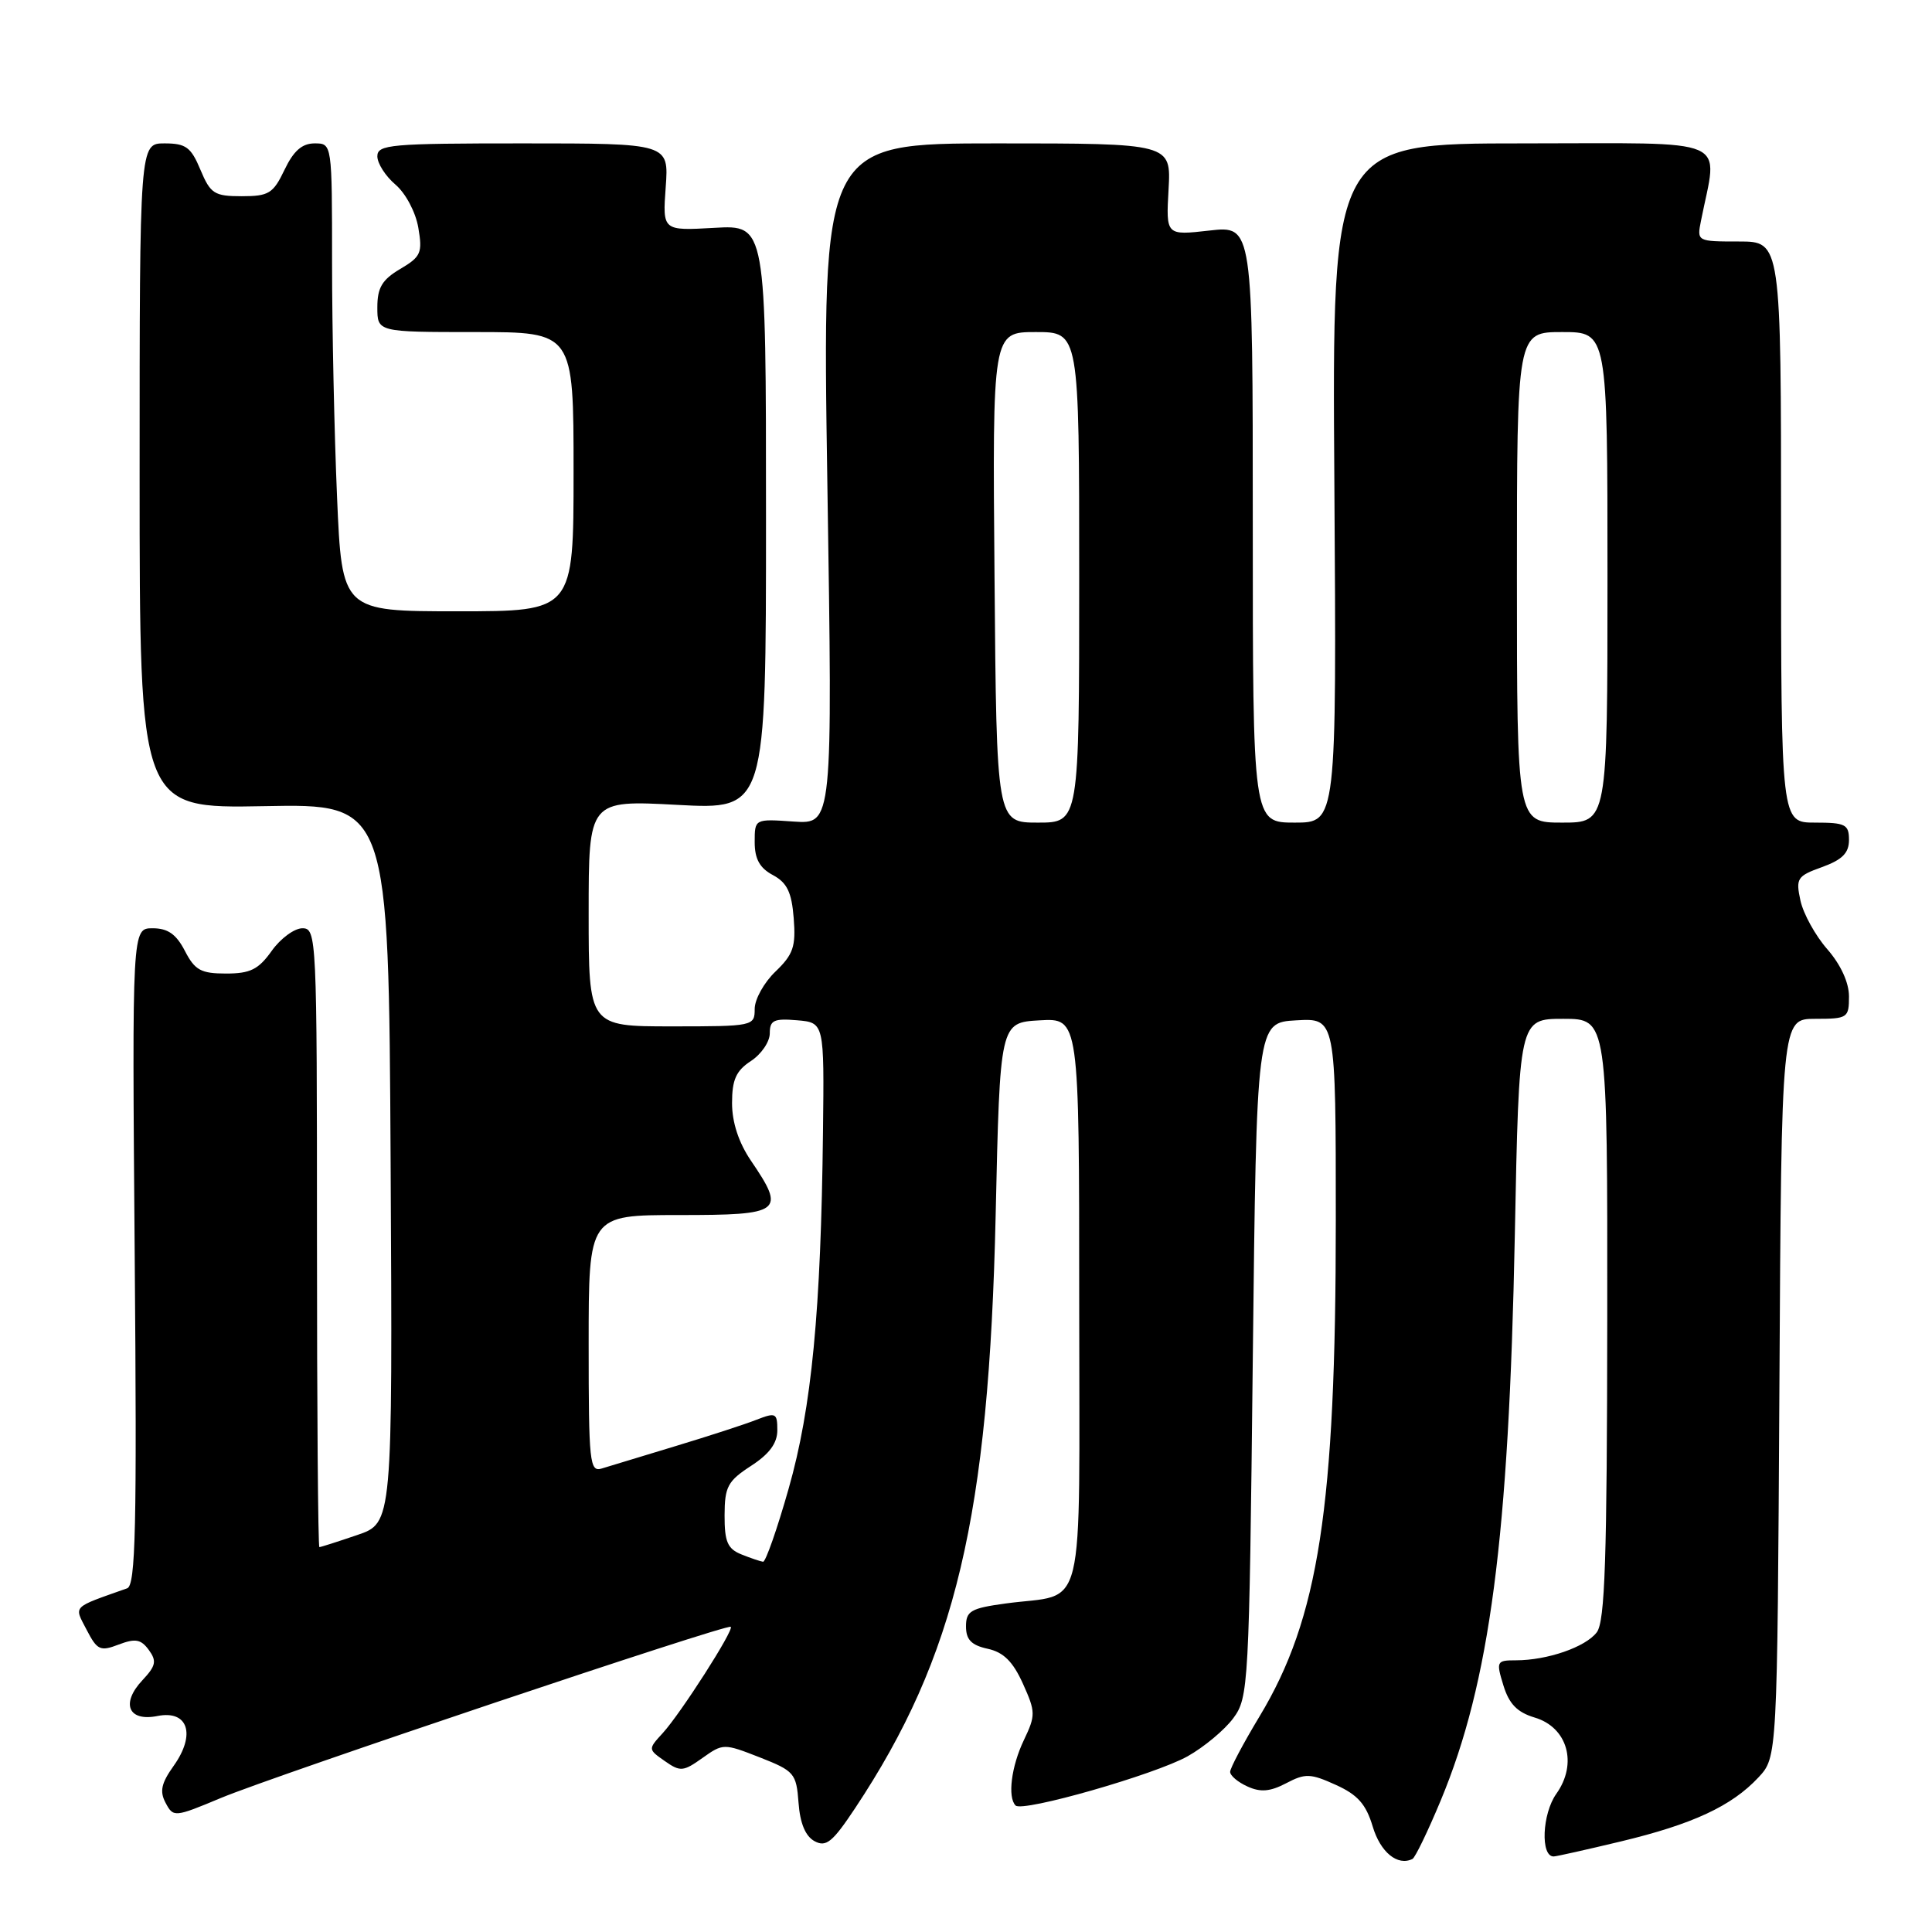 <?xml version="1.0" encoding="UTF-8" standalone="no"?>
<!DOCTYPE svg PUBLIC "-//W3C//DTD SVG 1.1//EN" "http://www.w3.org/Graphics/SVG/1.1/DTD/svg11.dtd" >
<svg xmlns="http://www.w3.org/2000/svg" xmlns:xlink="http://www.w3.org/1999/xlink" version="1.1" viewBox="0 0 256 256">
 <g >
 <path fill="currentColor"
d=" M 190.90 238.58 C 197.42 222.91 199.93 203.79 200.72 163.75 C 201.28 135.00 201.28 135.00 207.14 135.00 C 213.00 135.00 213.00 135.00 212.97 174.75 C 212.94 206.62 212.67 214.85 211.58 216.29 C 210.09 218.25 205.03 220.00 200.85 220.00 C 198.30 220.00 198.23 220.14 199.21 223.33 C 199.96 225.78 201.04 226.89 203.34 227.58 C 207.71 228.87 209.08 233.68 206.22 237.69 C 204.34 240.33 204.10 246.01 205.87 245.99 C 206.21 245.99 210.22 245.09 214.77 244.00 C 224.28 241.72 229.45 239.32 233.00 235.52 C 235.50 232.84 235.50 232.84 235.78 183.92 C 236.05 135.00 236.05 135.00 240.53 135.00 C 244.82 135.00 245.00 134.88 245.00 132.03 C 245.00 130.20 243.91 127.82 242.13 125.78 C 240.55 123.98 238.95 121.08 238.57 119.34 C 237.93 116.39 238.12 116.08 241.44 114.89 C 244.11 113.92 245.00 113.03 245.00 111.30 C 245.00 109.24 244.53 109.00 240.50 109.00 C 236.00 109.00 236.00 109.00 236.00 70.50 C 236.00 32.00 236.00 32.00 230.42 32.00 C 224.87 32.00 224.84 31.99 225.39 29.25 C 227.62 17.96 230.00 19.00 201.86 19.00 C 176.50 19.00 176.50 19.00 176.81 64.00 C 177.11 109.00 177.11 109.00 171.56 109.00 C 166.00 109.00 166.00 109.00 166.00 69.45 C 166.00 29.90 166.00 29.90 160.25 30.55 C 154.50 31.20 154.50 31.20 154.84 25.10 C 155.18 19.00 155.18 19.00 132.06 19.00 C 108.94 19.00 108.94 19.00 109.63 64.11 C 110.33 109.21 110.33 109.21 105.16 108.86 C 100.00 108.50 100.00 108.50 100.00 111.58 C 100.00 113.81 100.66 115.02 102.41 115.95 C 104.29 116.96 104.90 118.22 105.17 121.66 C 105.47 125.43 105.11 126.47 102.76 128.73 C 101.24 130.18 100.00 132.41 100.00 133.69 C 100.00 135.96 99.83 136.00 89.00 136.00 C 78.00 136.00 78.00 136.00 78.00 121.01 C 78.00 106.02 78.00 106.02 89.75 106.65 C 101.50 107.28 101.50 107.28 101.50 68.54 C 101.50 29.80 101.50 29.80 94.65 30.19 C 87.79 30.58 87.79 30.58 88.21 24.79 C 88.63 19.00 88.63 19.00 69.31 19.00 C 51.75 19.00 50.00 19.15 50.00 20.71 C 50.00 21.65 51.08 23.34 52.40 24.46 C 53.75 25.61 55.08 28.11 55.43 30.18 C 56.00 33.50 55.78 34.02 53.03 35.64 C 50.63 37.06 50.00 38.12 50.00 40.72 C 50.00 44.00 50.00 44.00 63.00 44.00 C 76.00 44.00 76.00 44.00 76.00 62.50 C 76.00 81.00 76.00 81.00 60.66 81.00 C 45.31 81.00 45.31 81.00 44.66 65.84 C 44.30 57.50 44.00 43.55 44.00 34.84 C 44.00 19.00 44.00 19.00 41.69 19.00 C 40.02 19.00 38.90 19.99 37.70 22.50 C 36.20 25.64 35.62 26.00 32.03 26.00 C 28.40 26.00 27.89 25.67 26.56 22.50 C 25.31 19.50 24.63 19.00 21.80 19.00 C 18.50 19.00 18.50 19.00 18.50 63.07 C 18.50 107.13 18.50 107.13 35.00 106.82 C 51.50 106.50 51.50 106.50 51.76 154.15 C 52.02 201.81 52.02 201.81 47.33 203.40 C 44.75 204.28 42.50 205.00 42.32 205.00 C 42.14 205.00 42.00 186.55 42.00 164.00 C 42.00 124.15 41.95 123.00 40.07 123.00 C 39.01 123.00 37.17 124.35 36.00 126.00 C 34.25 128.46 33.16 129.00 29.96 129.00 C 26.63 129.00 25.82 128.56 24.50 126.00 C 23.35 123.78 22.24 123.00 20.22 123.00 C 17.50 123.00 17.50 123.00 17.85 166.49 C 18.15 202.40 17.97 210.07 16.85 210.46 C 9.43 213.09 9.80 212.71 11.48 215.96 C 12.88 218.66 13.28 218.85 15.73 217.91 C 17.94 217.07 18.68 217.21 19.72 218.63 C 20.79 220.10 20.66 220.73 18.87 222.64 C 15.98 225.72 17.00 228.15 20.86 227.38 C 24.92 226.57 25.98 229.81 23.02 233.97 C 21.36 236.30 21.13 237.37 21.95 238.90 C 22.97 240.82 23.13 240.81 29.25 238.25 C 36.43 235.25 96.33 215.14 96.83 215.56 C 97.30 215.95 90.19 227.05 87.82 229.64 C 85.86 231.78 85.86 231.79 88.09 233.35 C 90.14 234.79 90.54 234.75 93.08 232.94 C 95.81 231.00 95.91 231.00 100.67 232.86 C 105.25 234.66 105.52 234.97 105.81 238.87 C 106.01 241.61 106.73 243.32 107.94 243.97 C 109.47 244.79 110.32 244.09 113.29 239.62 C 126.64 219.52 131.03 200.98 131.93 161.00 C 132.50 135.50 132.50 135.50 137.75 135.20 C 143.00 134.90 143.00 134.90 143.00 172.47 C 143.00 215.31 144.05 210.99 133.25 212.47 C 128.63 213.10 128.00 213.47 128.00 215.51 C 128.00 217.26 128.71 218.00 130.87 218.47 C 132.98 218.93 134.22 220.17 135.54 223.09 C 137.23 226.84 137.24 227.28 135.67 230.57 C 134.00 234.06 133.49 238.15 134.57 239.24 C 135.50 240.16 153.01 235.15 157.36 232.72 C 159.54 231.50 162.26 229.23 163.41 227.68 C 165.44 224.94 165.52 223.51 166.00 180.18 C 166.50 135.50 166.50 135.50 171.75 135.20 C 177.00 134.90 177.00 134.90 177.00 161.72 C 177.00 199.77 174.75 214.41 166.89 227.44 C 164.75 230.99 163.00 234.29 163.00 234.78 C 163.00 235.28 164.03 236.15 165.30 236.72 C 167.02 237.51 168.30 237.40 170.42 236.29 C 172.95 234.96 173.64 234.98 176.99 236.50 C 179.89 237.81 181.00 239.05 181.89 242.02 C 182.91 245.44 185.19 247.30 187.16 246.32 C 187.52 246.14 189.20 242.66 190.90 238.58 Z  M 98.25 205.97 C 96.40 205.23 96.00 204.29 96.01 200.78 C 96.02 197.00 96.43 196.24 99.51 194.24 C 101.94 192.67 103.00 191.23 103.00 189.52 C 103.00 187.23 102.80 187.13 100.25 188.12 C 98.74 188.72 93.90 190.29 89.50 191.62 C 85.10 192.95 80.71 194.28 79.75 194.58 C 78.13 195.09 78.00 193.87 78.00 178.07 C 78.00 161.00 78.00 161.00 90.00 161.00 C 103.63 161.00 104.14 160.61 99.50 153.79 C 97.88 151.40 97.00 148.72 97.00 146.17 C 97.00 143.07 97.53 141.88 99.50 140.59 C 100.88 139.69 102.00 138.04 102.00 136.92 C 102.00 135.19 102.54 134.93 105.61 135.19 C 109.22 135.50 109.22 135.50 109.05 150.00 C 108.78 173.75 107.56 186.51 104.50 197.25 C 102.98 202.61 101.45 206.97 101.11 206.94 C 100.78 206.90 99.49 206.47 98.25 205.97 Z  M 131.78 76.50 C 131.50 44.00 131.50 44.00 137.25 44.00 C 143.00 44.00 143.00 44.00 143.00 76.50 C 143.00 109.00 143.00 109.00 137.53 109.00 C 132.05 109.00 132.05 109.00 131.78 76.50 Z  M 201.00 76.50 C 201.00 44.00 201.00 44.00 207.00 44.00 C 213.00 44.00 213.00 44.00 213.00 76.50 C 213.00 109.00 213.00 109.00 207.00 109.00 C 201.00 109.00 201.00 109.00 201.00 76.50 Z "/>
</g>
</svg>